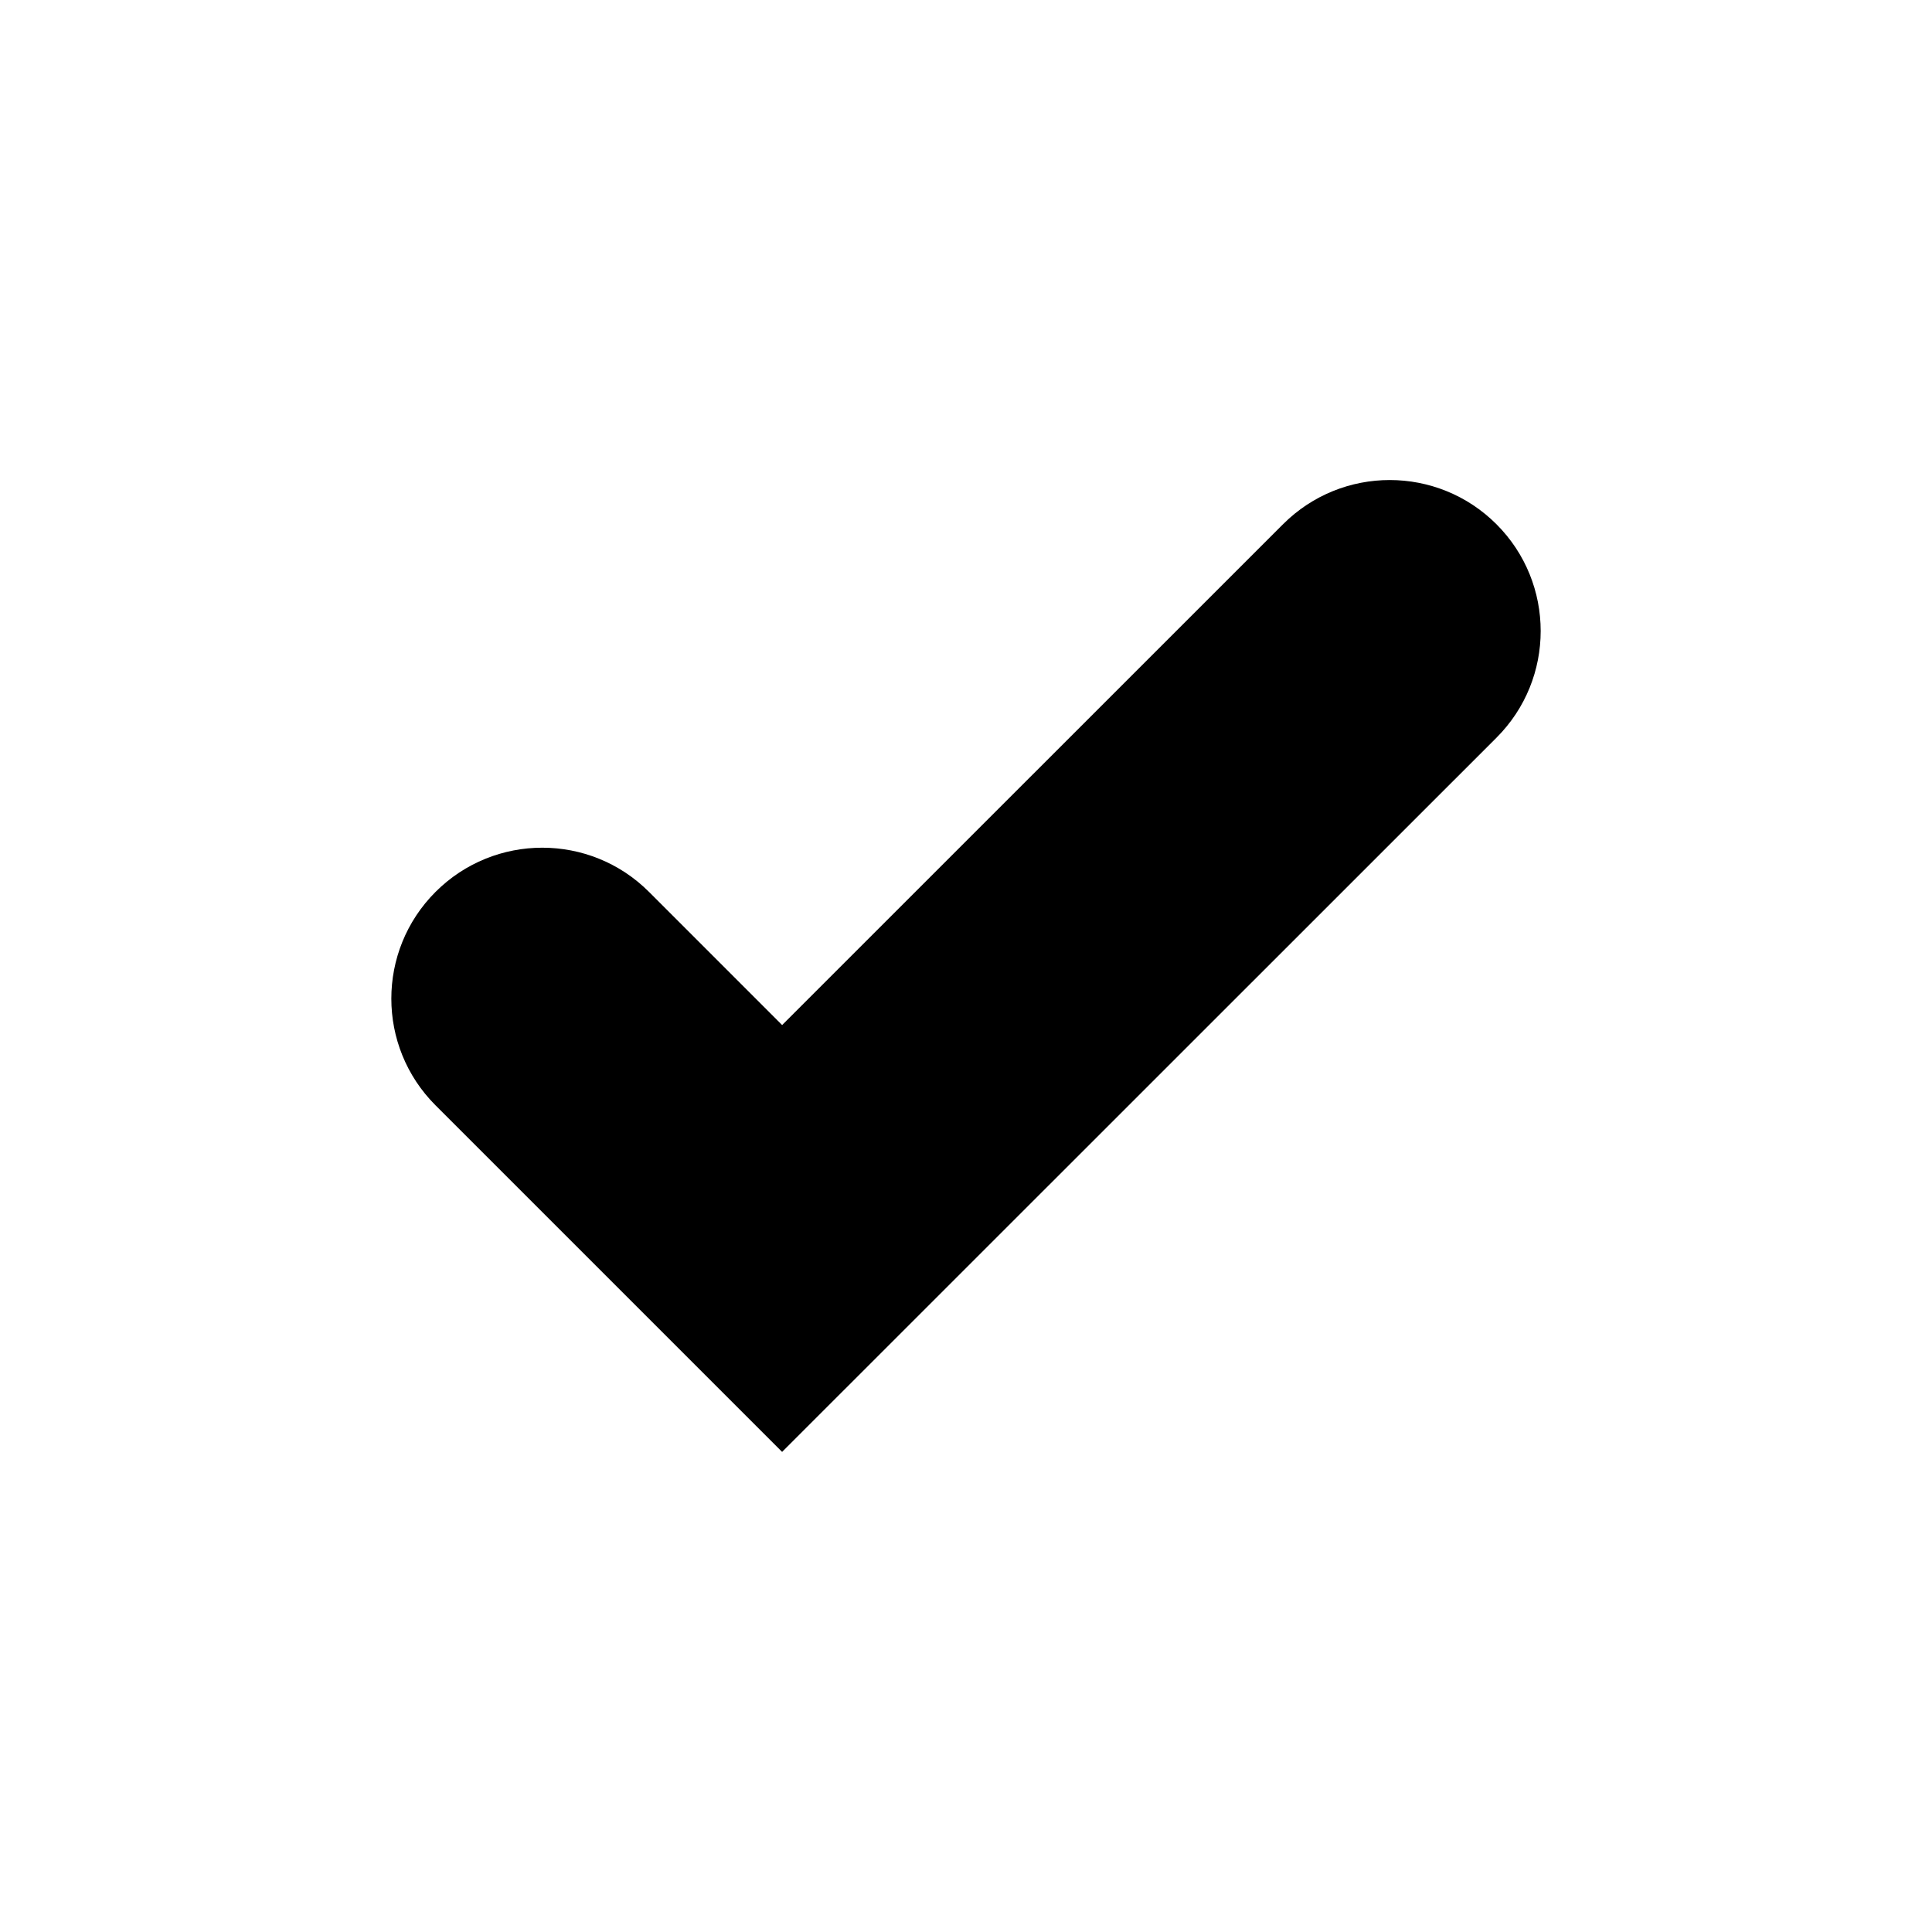 <?xml version="1.0" ?><!DOCTYPE svg  PUBLIC '-//W3C//DTD SVG 1.1//EN'  'http://www.w3.org/Graphics/SVG/1.1/DTD/svg11.dtd'><svg enable-background="new 0 0 64 64" height="64px" id="Layer_1" version="1.1" viewBox="0 0 64 64" width="64px" xml:space="preserve" xmlns="http://www.w3.org/2000/svg" xmlns:xlink="http://www.w3.org/1999/xlink"><path d="M49.573,17.367c-1.953-1.953-5.118-1.954-7.071-0.001l-16.593,16.59l-4.41-4.411c-1.953-1.952-5.118-1.952-7.071,0  c-1.953,1.953-1.953,5.119,0,7.071l11.48,11.48l23.665-23.659C51.525,22.486,51.525,19.32,49.573,17.367z"/></svg>